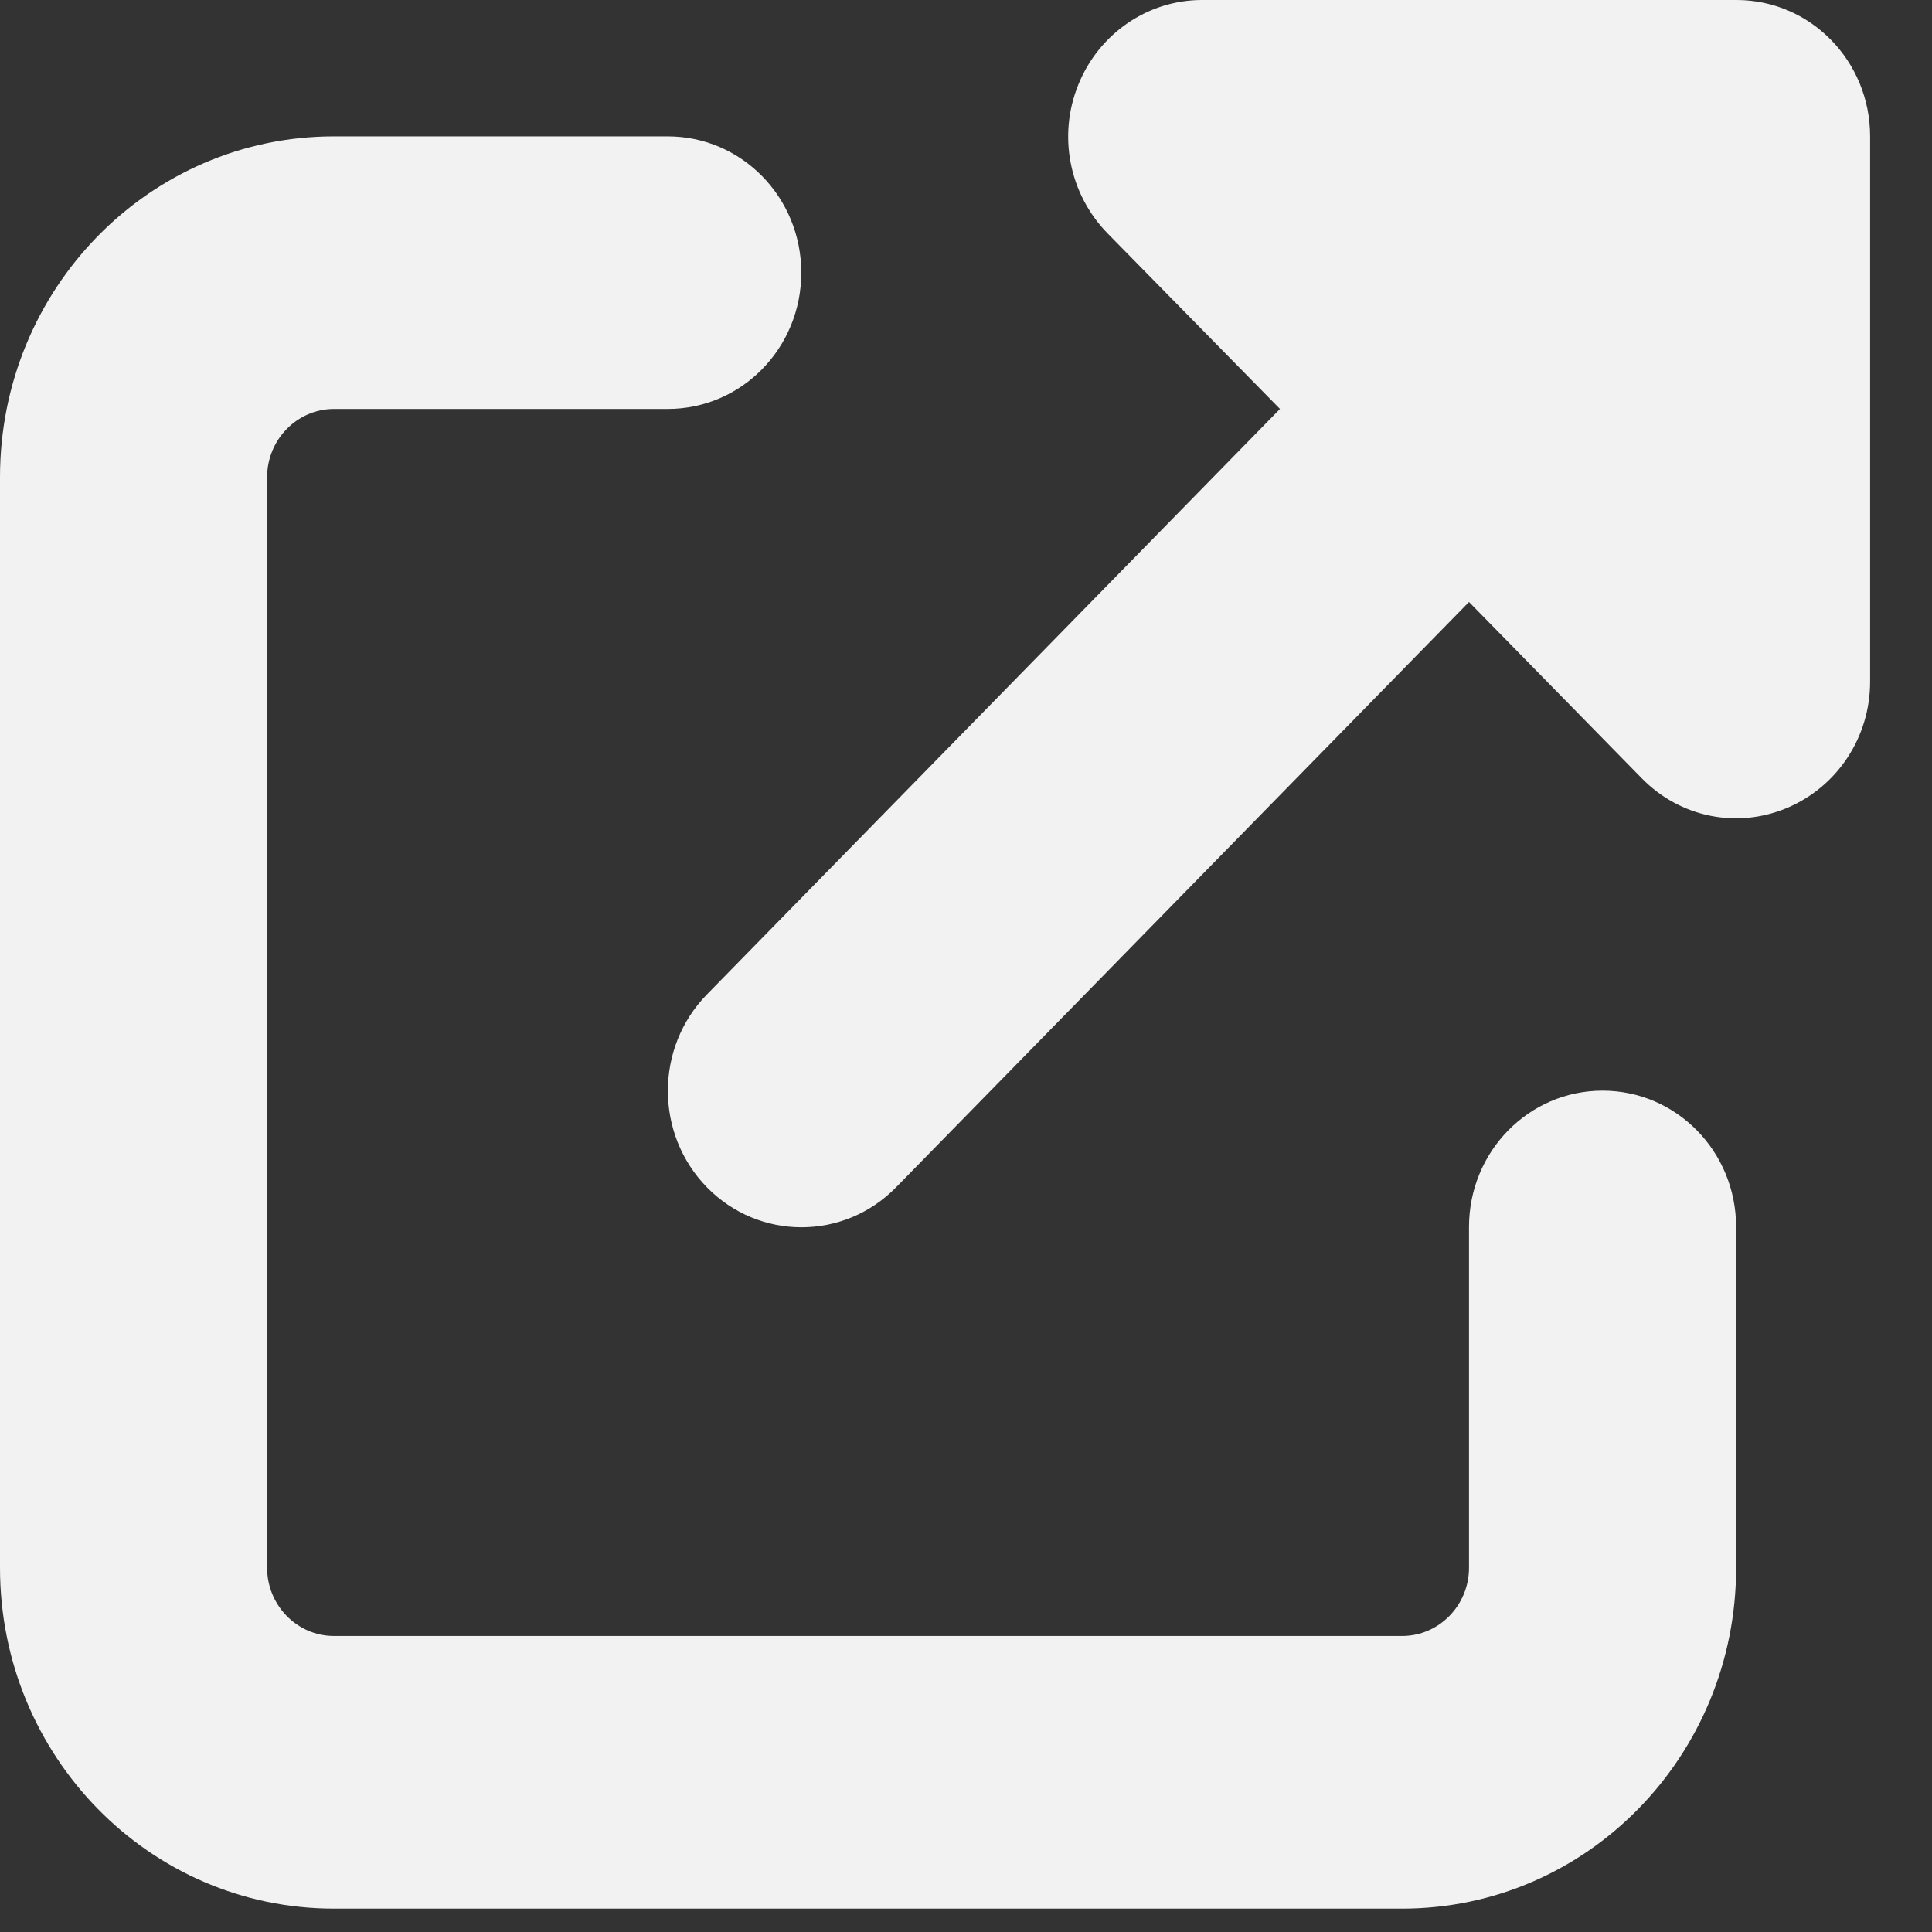 <svg width="31" height="31" viewBox="0 0 31 31" fill="none" xmlns="http://www.w3.org/2000/svg">
<rect x="0" y="0" width="31" height="31" fill="#333333" stroke="none"/>
<path d="M19.286 0C18.422 0 17.638 0.533 17.304 1.354C16.969 2.174 17.156 3.11 17.766 3.739L20.538 6.562L11.344 15.955C10.507 16.81 10.507 18.197 11.344 19.052C12.181 19.906 13.54 19.906 14.377 19.052L23.571 9.659L26.344 12.489C26.96 13.118 27.877 13.303 28.681 12.961C29.484 12.619 30.007 11.826 30.007 10.938V2.188C30.007 0.978 29.049 0 27.864 0H19.286ZM5.357 2.188C2.397 2.188 0 4.635 0 7.656V25.156C0 28.178 2.397 30.625 5.357 30.625H22.5C25.46 30.625 27.857 28.178 27.857 25.156V19.688C27.857 18.477 26.9 17.5 25.714 17.5C24.529 17.5 23.571 18.477 23.571 19.688V25.156C23.571 25.758 23.089 26.25 22.5 26.25H5.357C4.768 26.25 4.286 25.758 4.286 25.156V7.656C4.286 7.055 4.768 6.562 5.357 6.562H10.714C11.9 6.562 12.857 5.585 12.857 4.375C12.857 3.165 11.9 2.188 10.714 2.188H5.357Z" fill="#F2F2F2"/>
</svg>
